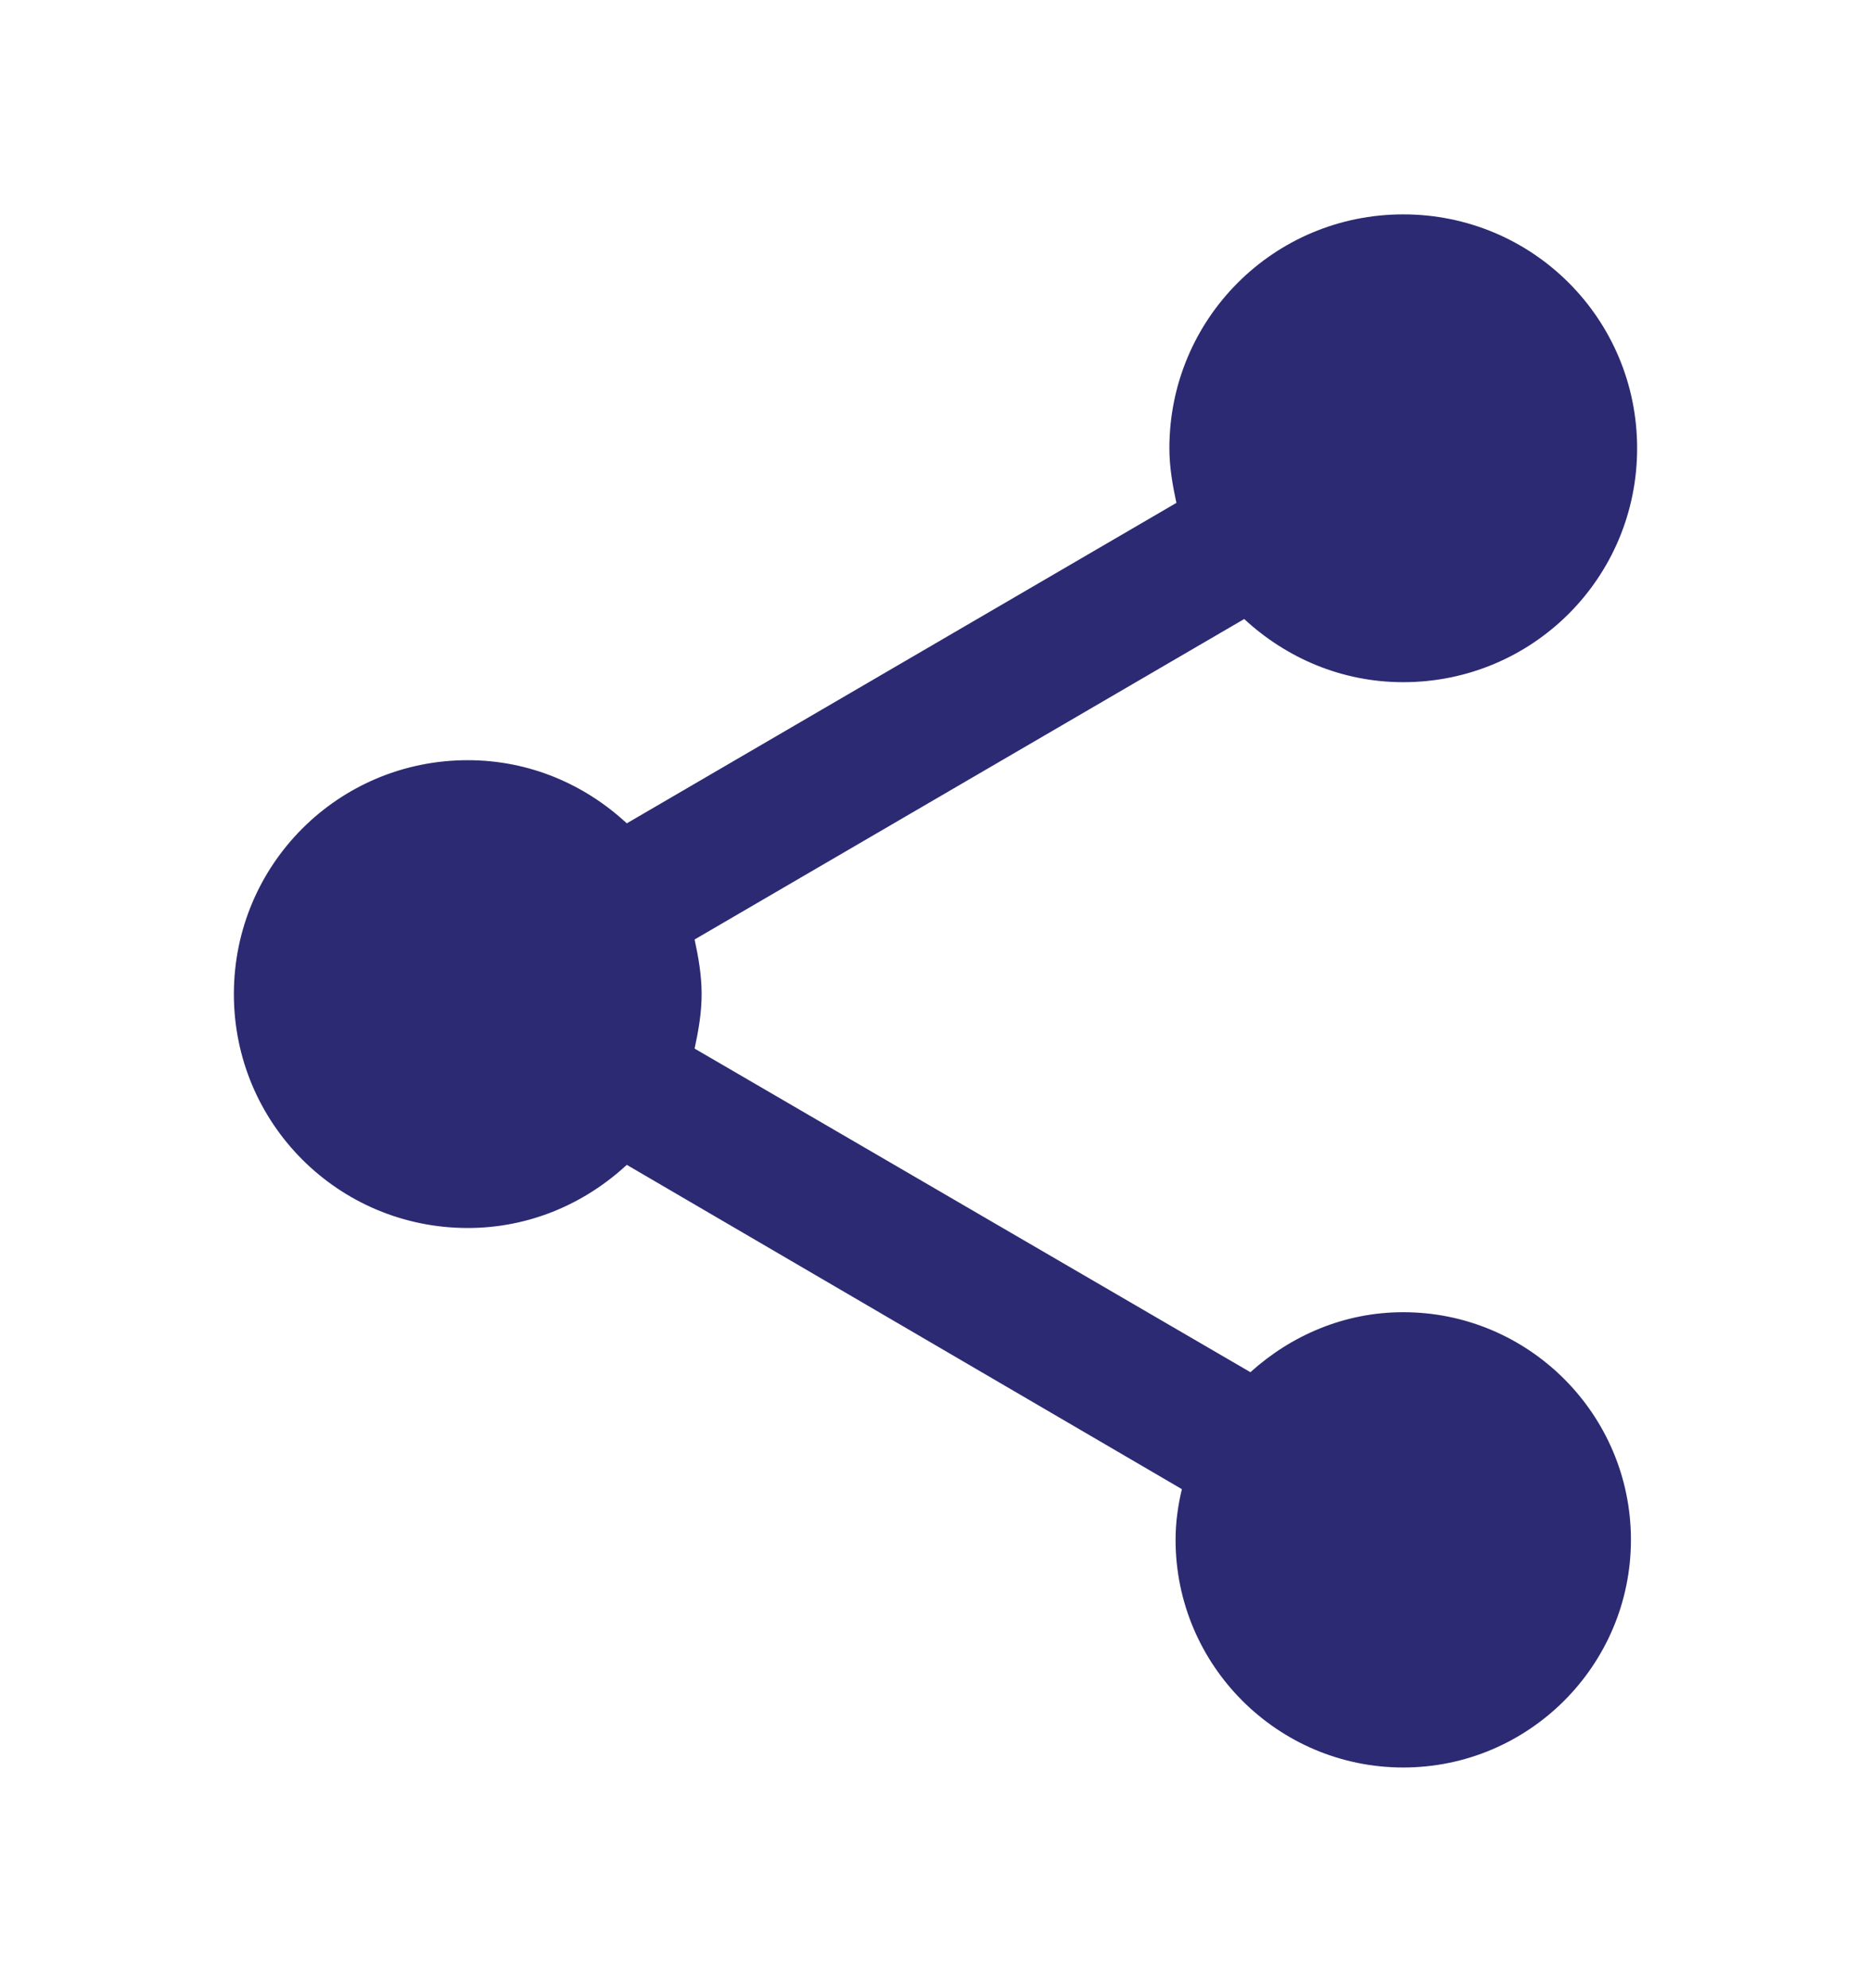 <svg width="16" height="17" viewBox="0 0 16 17" fill="none" xmlns="http://www.w3.org/2000/svg">
<path d="M12 11.22C11.493 11.22 11.04 11.42 10.693 11.733L5.94 8.966C5.973 8.813 6 8.66 6 8.5C6 8.34 5.973 8.186 5.94 8.033L10.64 5.293C11 5.626 11.473 5.833 12 5.833C13.107 5.833 14 4.94 14 3.833C14 2.726 13.107 1.833 12 1.833C10.893 1.833 10 2.726 10 3.833C10 3.993 10.027 4.146 10.06 4.3L5.36 7.04C5 6.706 4.527 6.5 4 6.5C2.893 6.5 2 7.393 2 8.5C2 9.606 2.893 10.5 4 10.5C4.527 10.5 5 10.293 5.36 9.96L10.107 12.733C10.073 12.873 10.053 13.02 10.053 13.166C10.053 14.24 10.927 15.113 12 15.113C13.073 15.113 13.947 14.24 13.947 13.166C13.947 12.093 13.073 11.22 12 11.22Z" fill="#2C2A72"/>
</svg>
